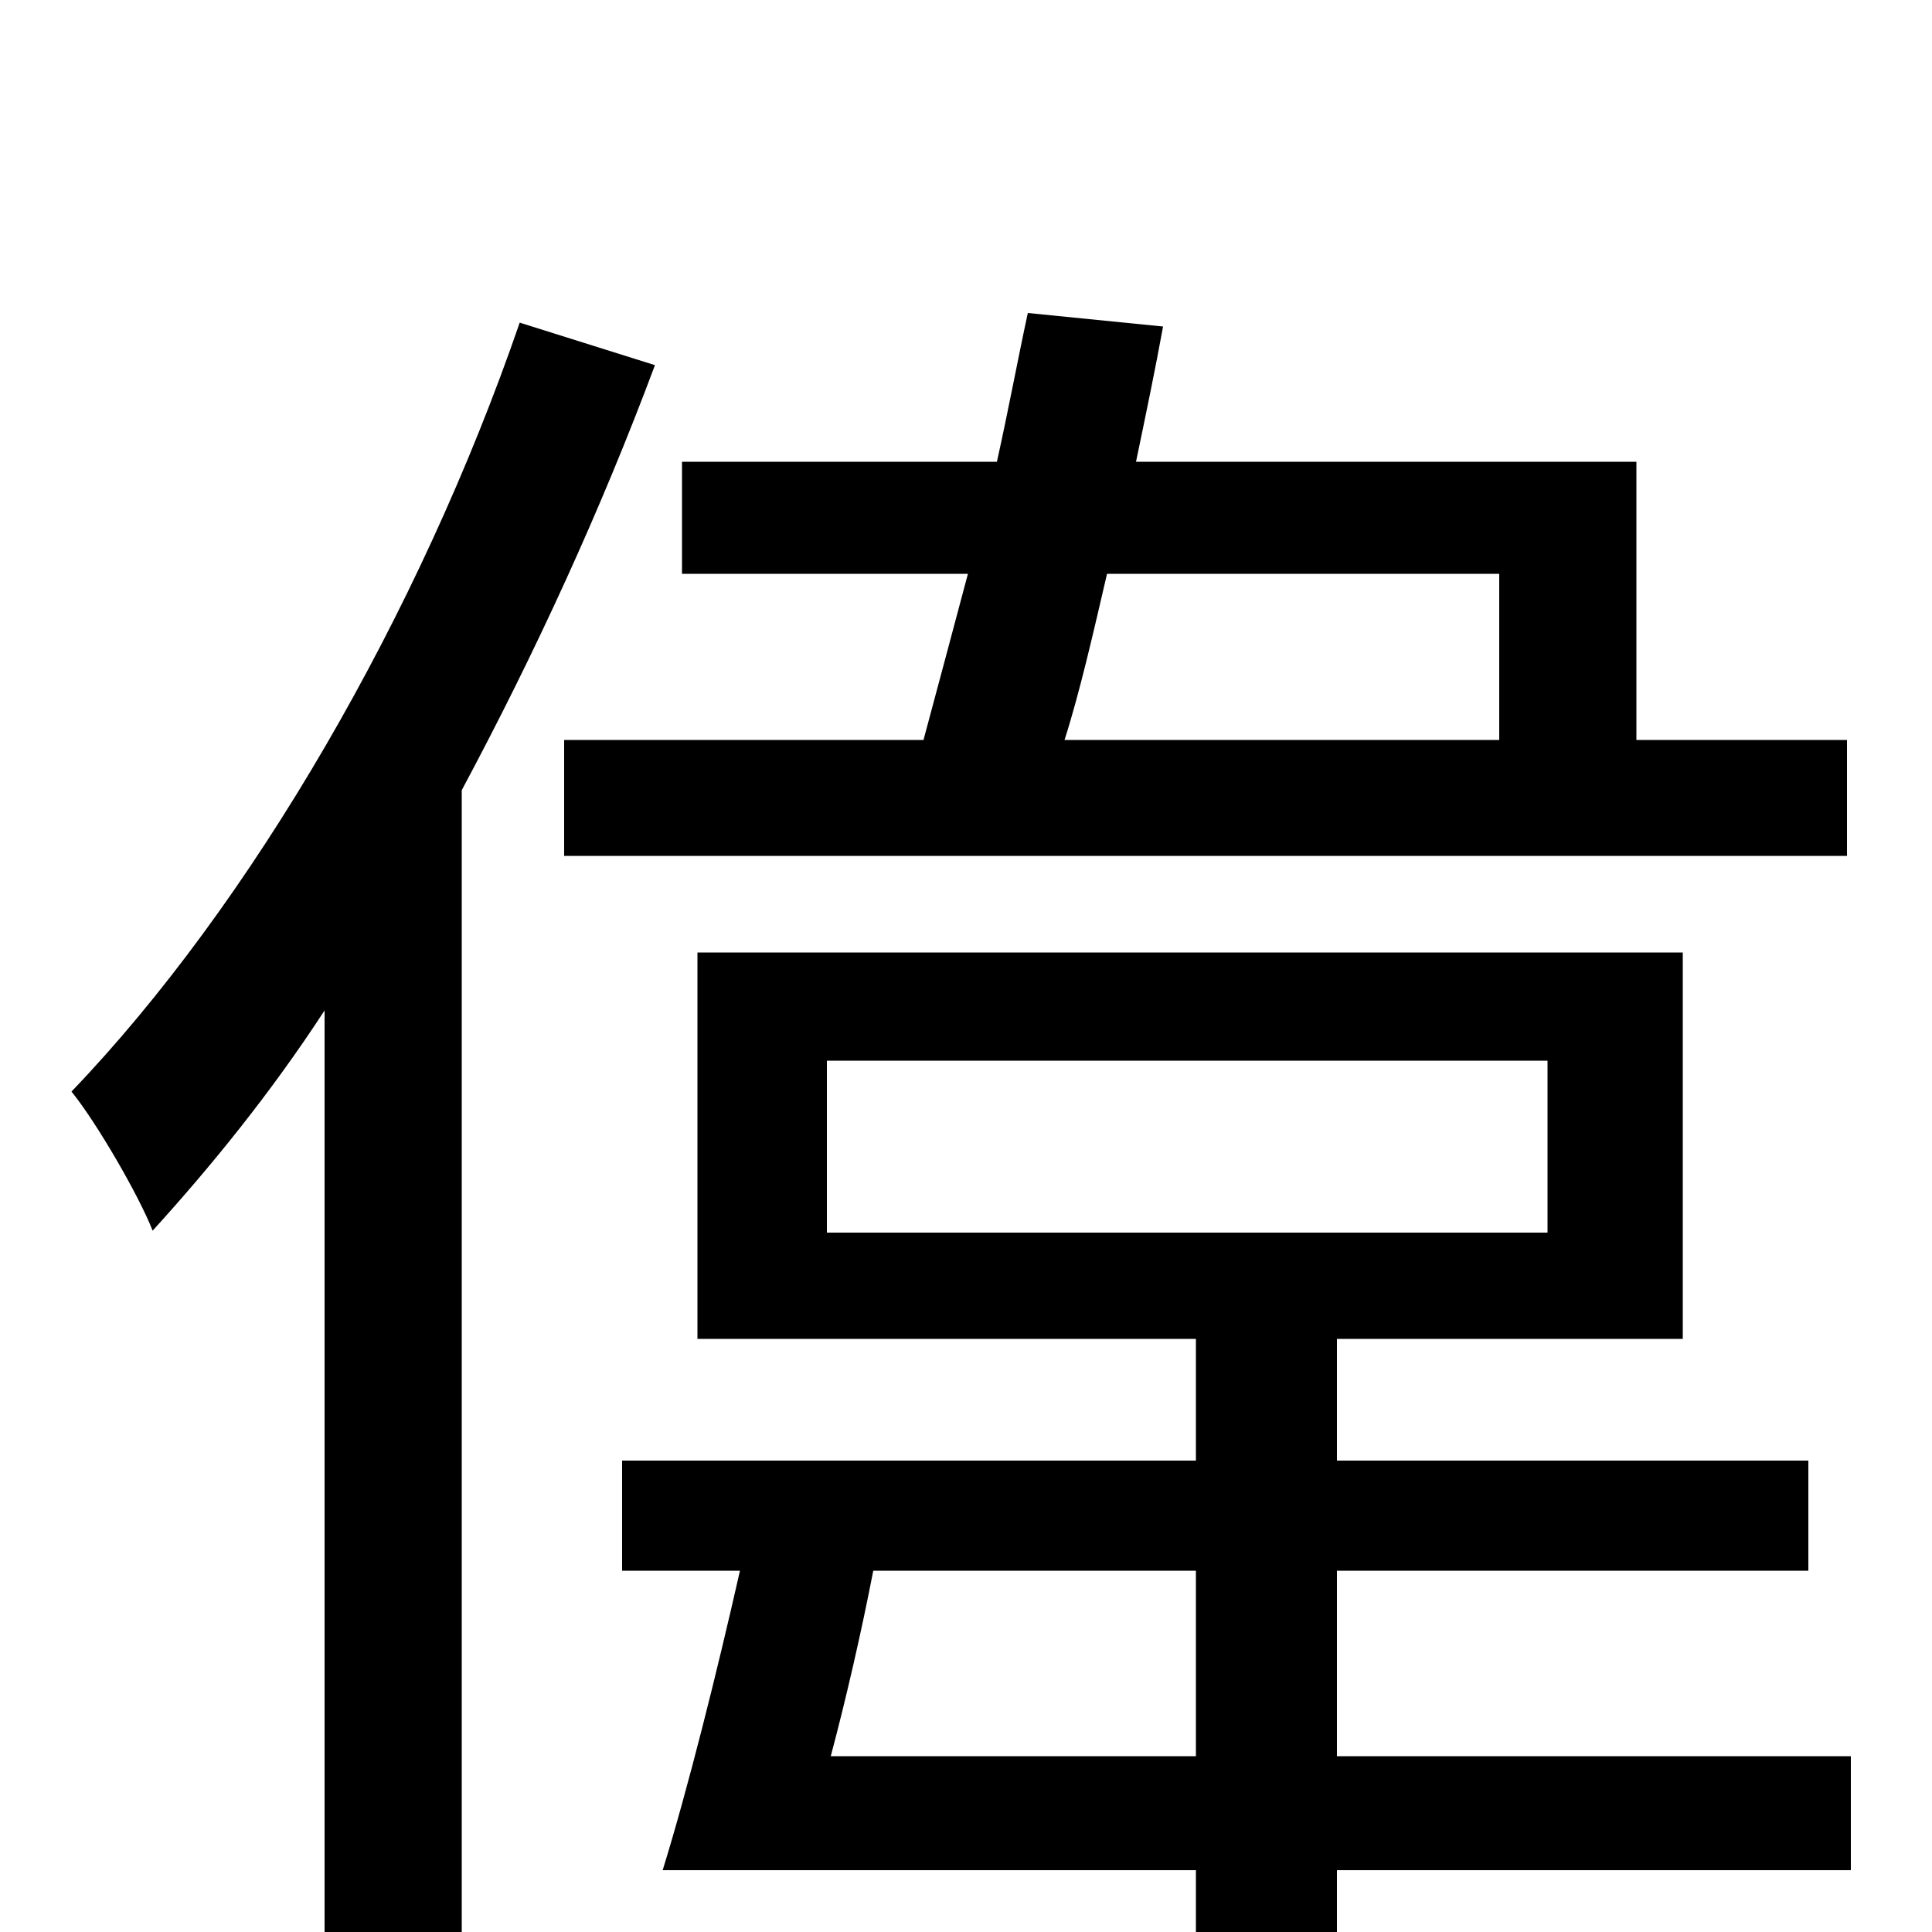 <svg xmlns="http://www.w3.org/2000/svg" viewBox="0 -1000 1000 1000">
	<path fill="#000000" d="M269 -833C217 -682 130 -532 37 -435C50 -419 72 -381 79 -363C109 -396 140 -434 168 -477V75H239V-591C277 -662 311 -736 339 -811ZM776 -703V-617H551C559 -642 566 -673 573 -703ZM956 -617H847V-761H588C593 -785 598 -809 602 -831L532 -838C527 -815 522 -788 516 -761H353V-703H501C493 -673 485 -643 478 -617H292V-557H956ZM430 -91C438 -121 446 -156 452 -187H619V-91ZM428 -451H801V-362H428ZM958 -91H692V-187H936V-244H692V-307H871V-507H361V-307H619V-244H322V-187H383C371 -134 356 -74 343 -32H619V76H692V-32H958Z"/>
</svg>